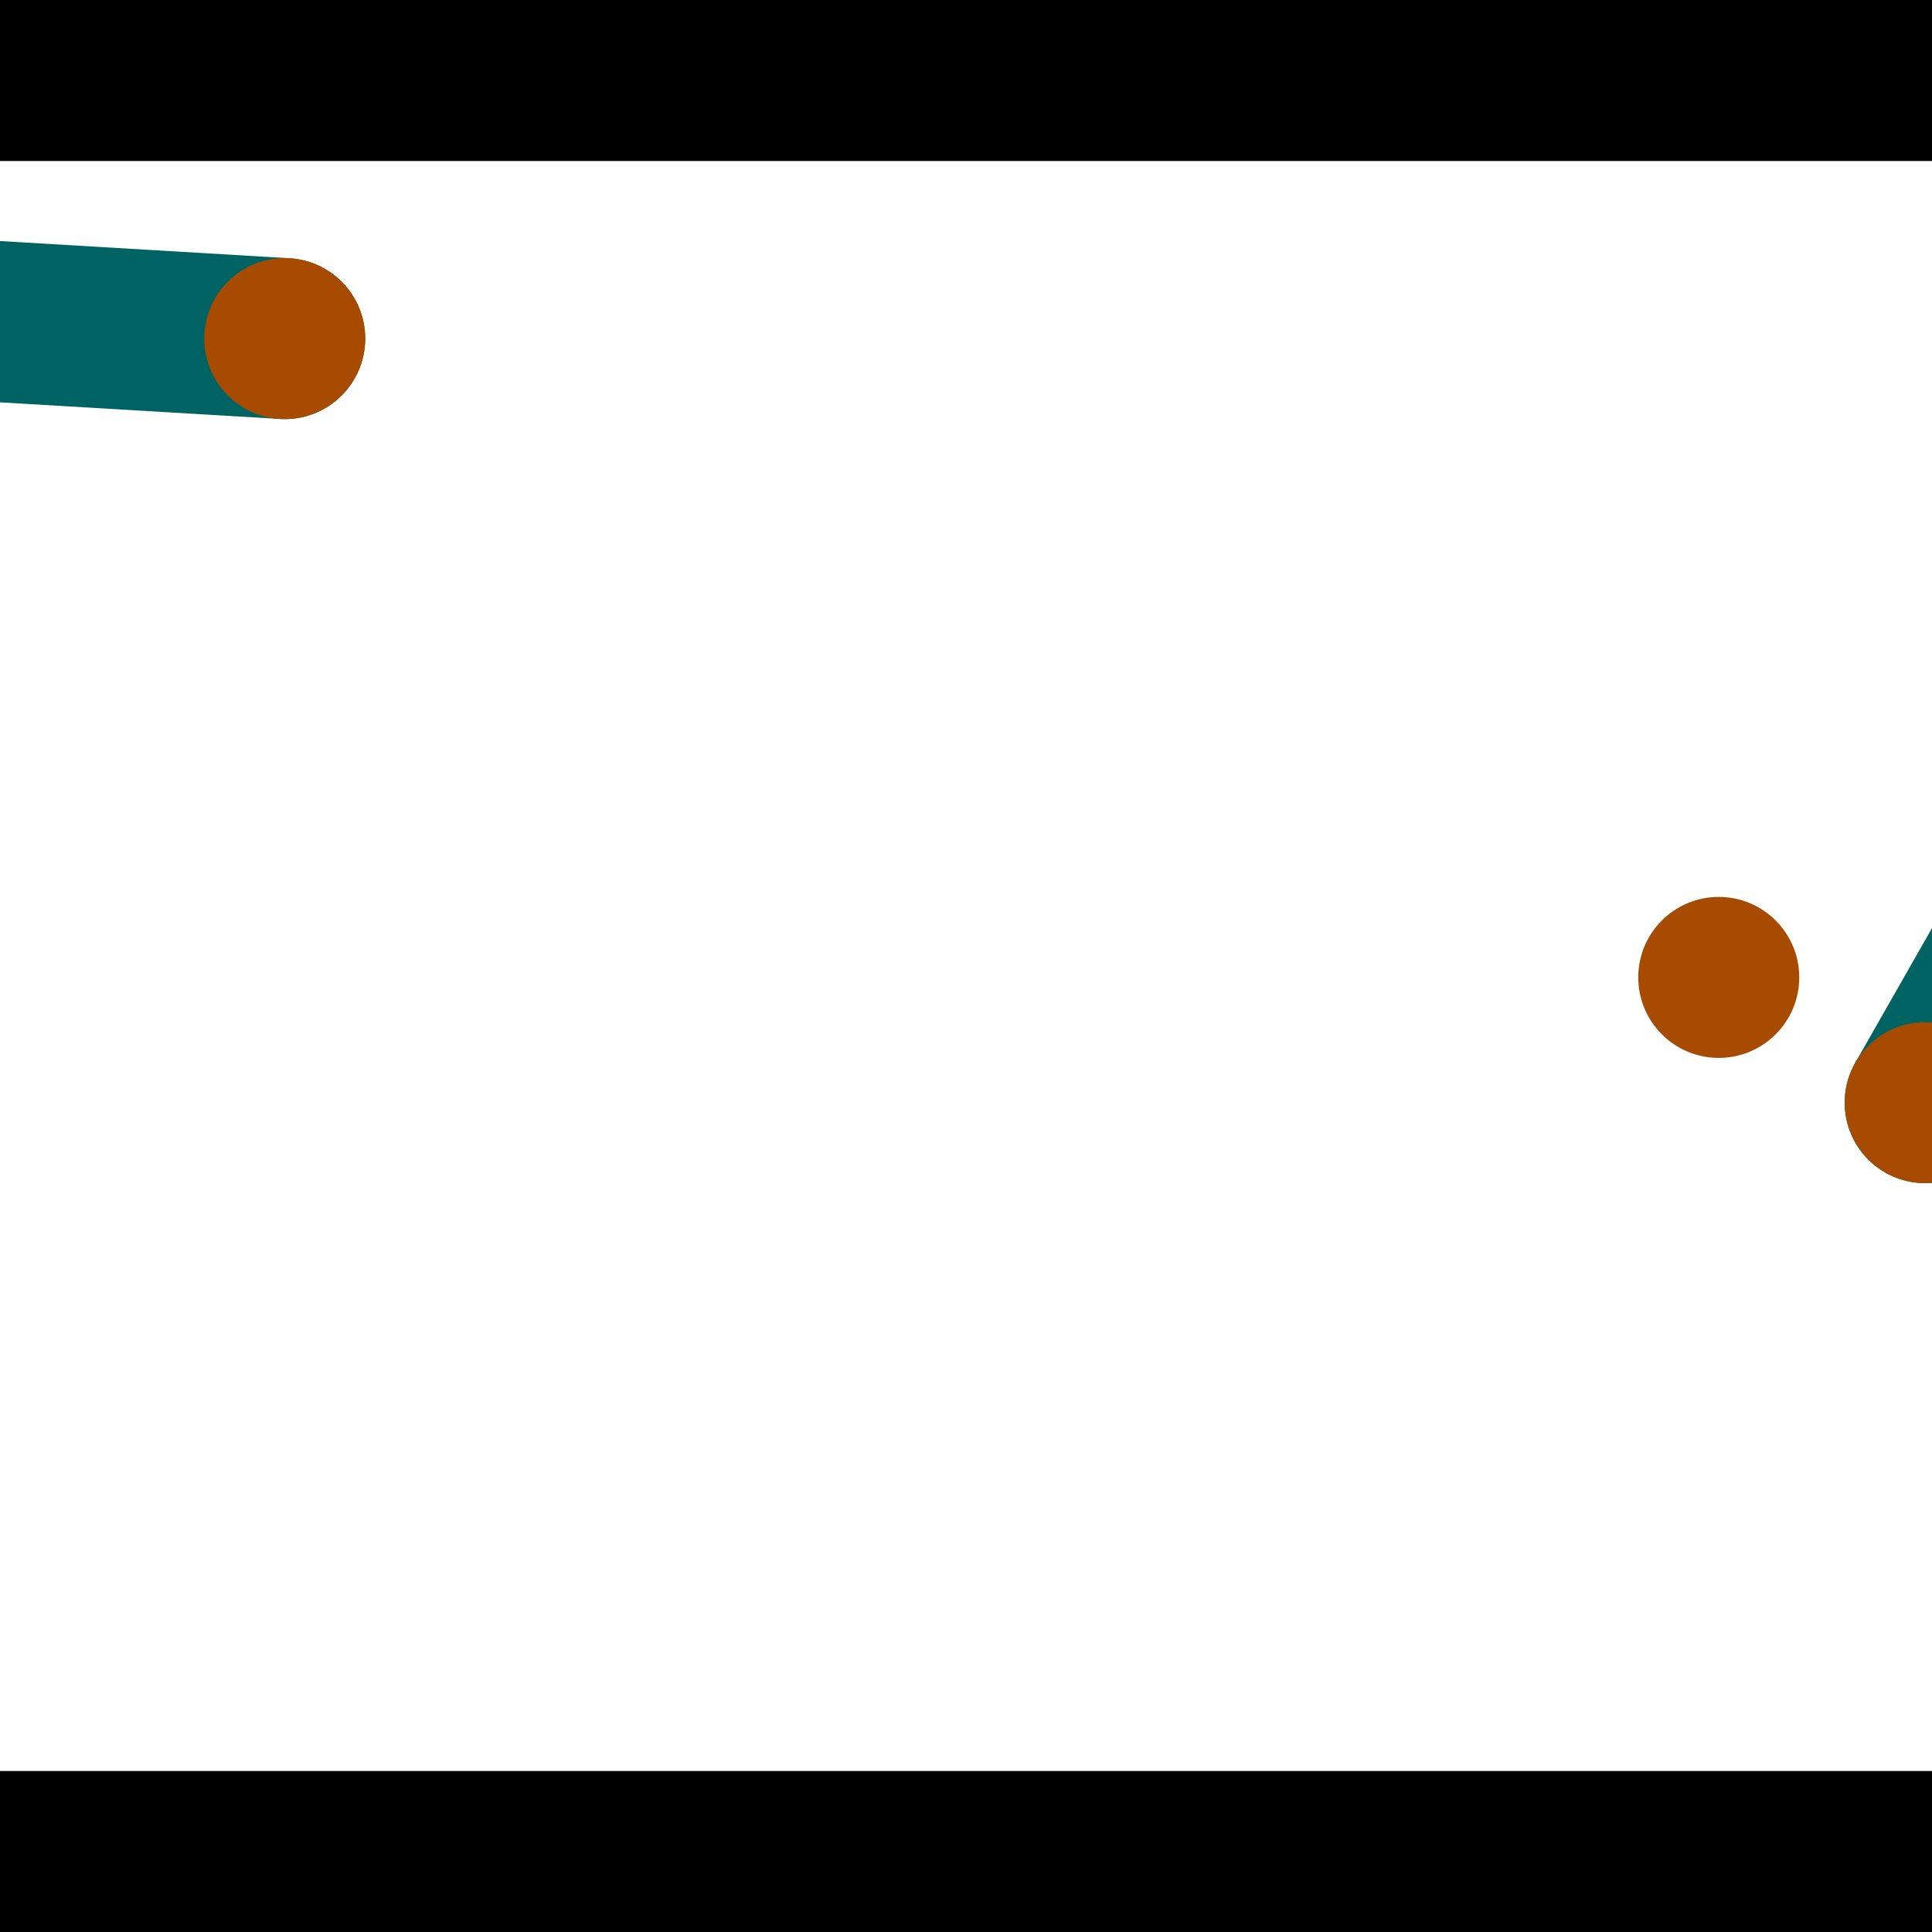 <?xml version="1.0" encoding="utf-8"?> <!-- Generator: Adobe Illustrator 13.0.0, SVG Export Plug-In . SVG Version: 6.00 Build 14948)  --> <svg version="1.2" baseProfile="tiny" id="Layer_1" xmlns="http://www.w3.org/2000/svg" xmlns:xlink="http://www.w3.org/1999/xlink" x="0px" y="0px" width="512px" height="512px" viewBox="0 0 512 512" xml:space="preserve">
<rect x="0" y="0" width="512" height="512" fill="#333333" stroke="none"/>
<polygon points="0,0 512,0 512,512 0,512" style="fill:#ffffff; stroke:#000000;stroke-width:0"/>
<polygon points="-135.468,98.58 -132.939,55.989 76.718,68.436 74.19,111.028" style="fill:#006363; stroke:#000000;stroke-width:0"/>
<circle fill="#006363" stroke="#006363" stroke-width="0" cx="-134.204" cy="77.284" r="21.333"/>
<circle fill="#006363" stroke="#006363" stroke-width="0" cx="75.454" cy="89.732" r="21.333"/>
<polygon points="528.73,302.777 491.66,281.652 596.611,97.489 633.681,118.614" style="fill:#006363; stroke:#000000;stroke-width:0"/>
<circle fill="#006363" stroke="#006363" stroke-width="0" cx="510.195" cy="292.215" r="21.333"/>
<circle fill="#006363" stroke="#006363" stroke-width="0" cx="615.146" cy="108.052" r="21.333"/>
<polygon points="1256,469.333 256,1469.33 -744,469.333" style="fill:#000000; stroke:#000000;stroke-width:0"/>
<polygon points="-744,42.667 256,-957.333 1256,42.667" style="fill:#000000; stroke:#000000;stroke-width:0"/>
<circle fill="#a64b00" stroke="#a64b00" stroke-width="0" cx="-134.204" cy="77.284" r="21.333"/>
<circle fill="#a64b00" stroke="#a64b00" stroke-width="0" cx="75.454" cy="89.732" r="21.333"/>
<circle fill="#a64b00" stroke="#a64b00" stroke-width="0" cx="510.195" cy="292.215" r="21.333"/>
<circle fill="#a64b00" stroke="#a64b00" stroke-width="0" cx="615.146" cy="108.052" r="21.333"/>
<circle fill="#a64b00" stroke="#a64b00" stroke-width="0" cx="455.487" cy="259.023" r="21.333"/>
</svg>

